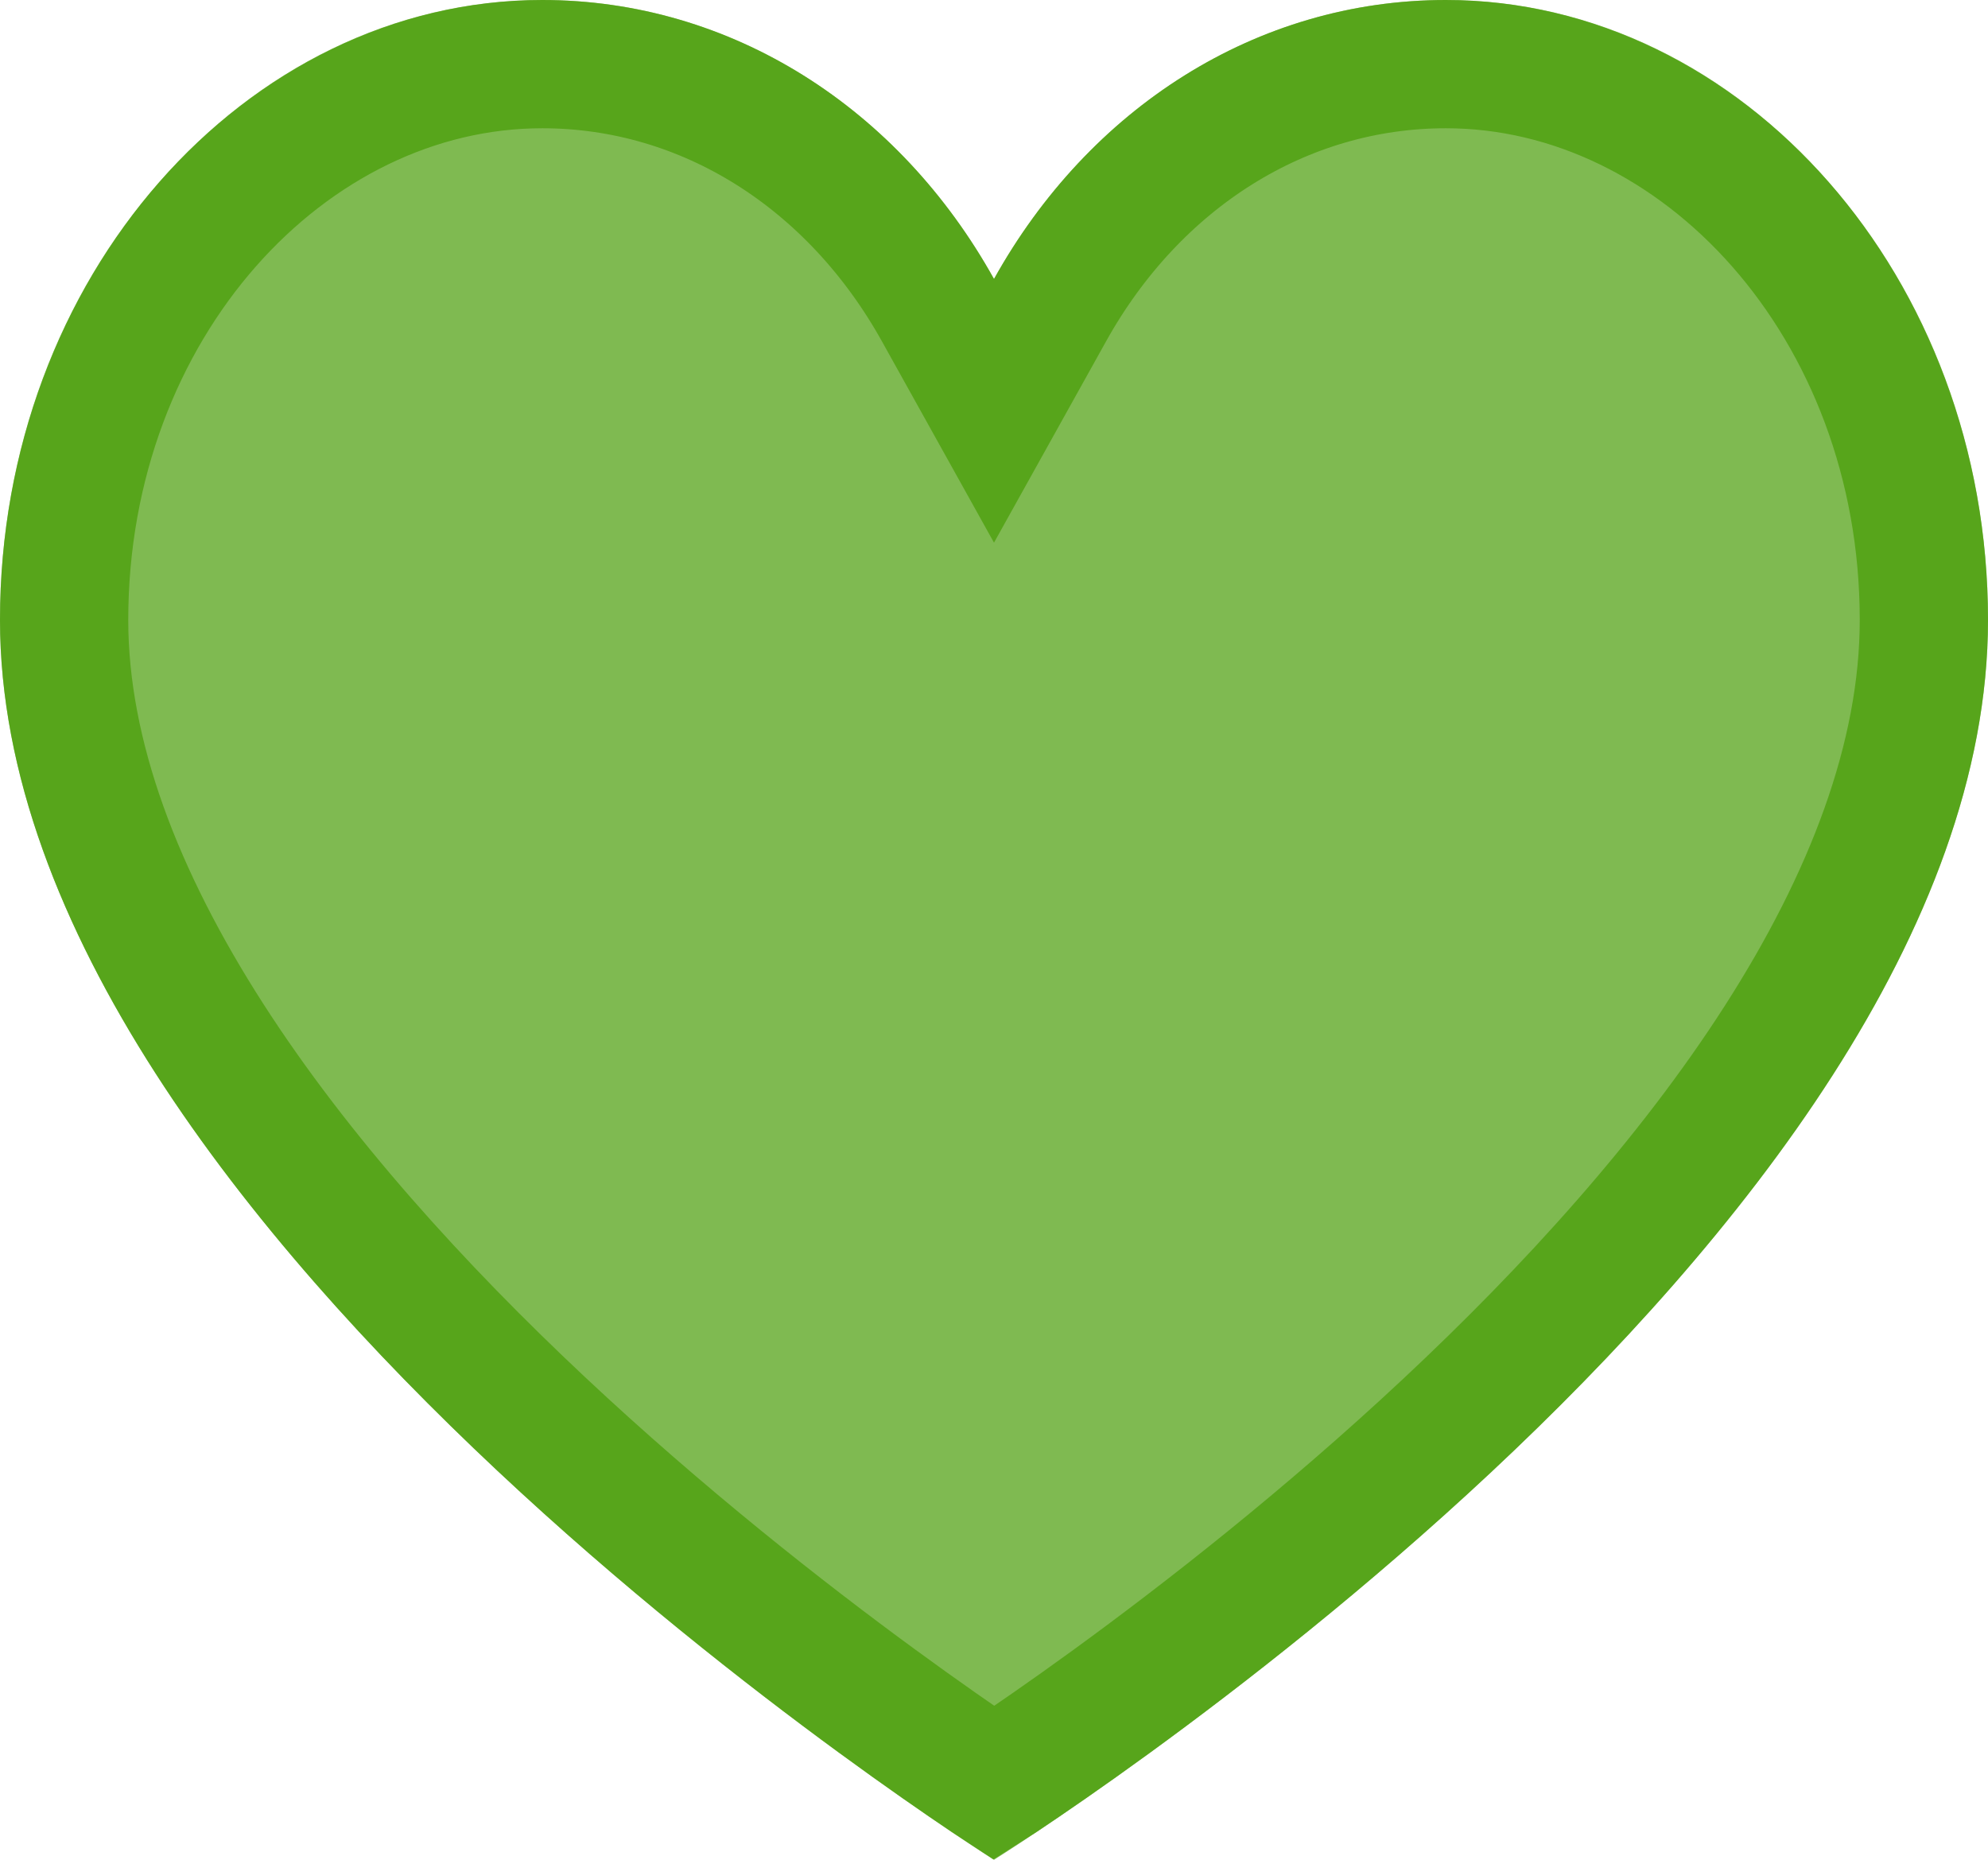 <svg width="31" height="29" viewBox="0 0 31 29" fill="none" xmlns="http://www.w3.org/2000/svg">
<path d="M22.546 0C19.586 0 16.98 1.692 15.5 4.35C14.021 1.692 11.414 0 8.455 0C3.805 0 0 4.35 0 9.667C0 19.253 15.5 29 15.5 29C15.5 29 31 19.333 31 9.667C31 4.35 27.195 0 22.546 0Z" fill="#469B03" fill-opacity="0.69"/>
<path d="M14.626 4.836L15.5 6.406L16.374 4.836C17.698 2.457 19.991 1 22.546 1C26.521 1 30 4.772 30 9.667C30 11.82 29.133 14.048 27.736 16.226C26.344 18.397 24.47 20.448 22.567 22.228C20.668 24.005 18.764 25.489 17.334 26.53C16.619 27.05 16.025 27.457 15.61 27.734C15.573 27.759 15.537 27.784 15.502 27.806C15.467 27.783 15.431 27.759 15.392 27.733C14.978 27.454 14.383 27.043 13.669 26.52C12.238 25.473 10.334 23.981 8.434 22.199C6.531 20.413 4.656 18.359 3.263 16.191C1.866 14.016 1 11.799 1 9.667C1 4.772 4.478 1 8.455 1C11.009 1 13.302 2.457 14.626 4.836Z" stroke="#469B03" stroke-opacity="0.69" stroke-width="2"/>
</svg>
